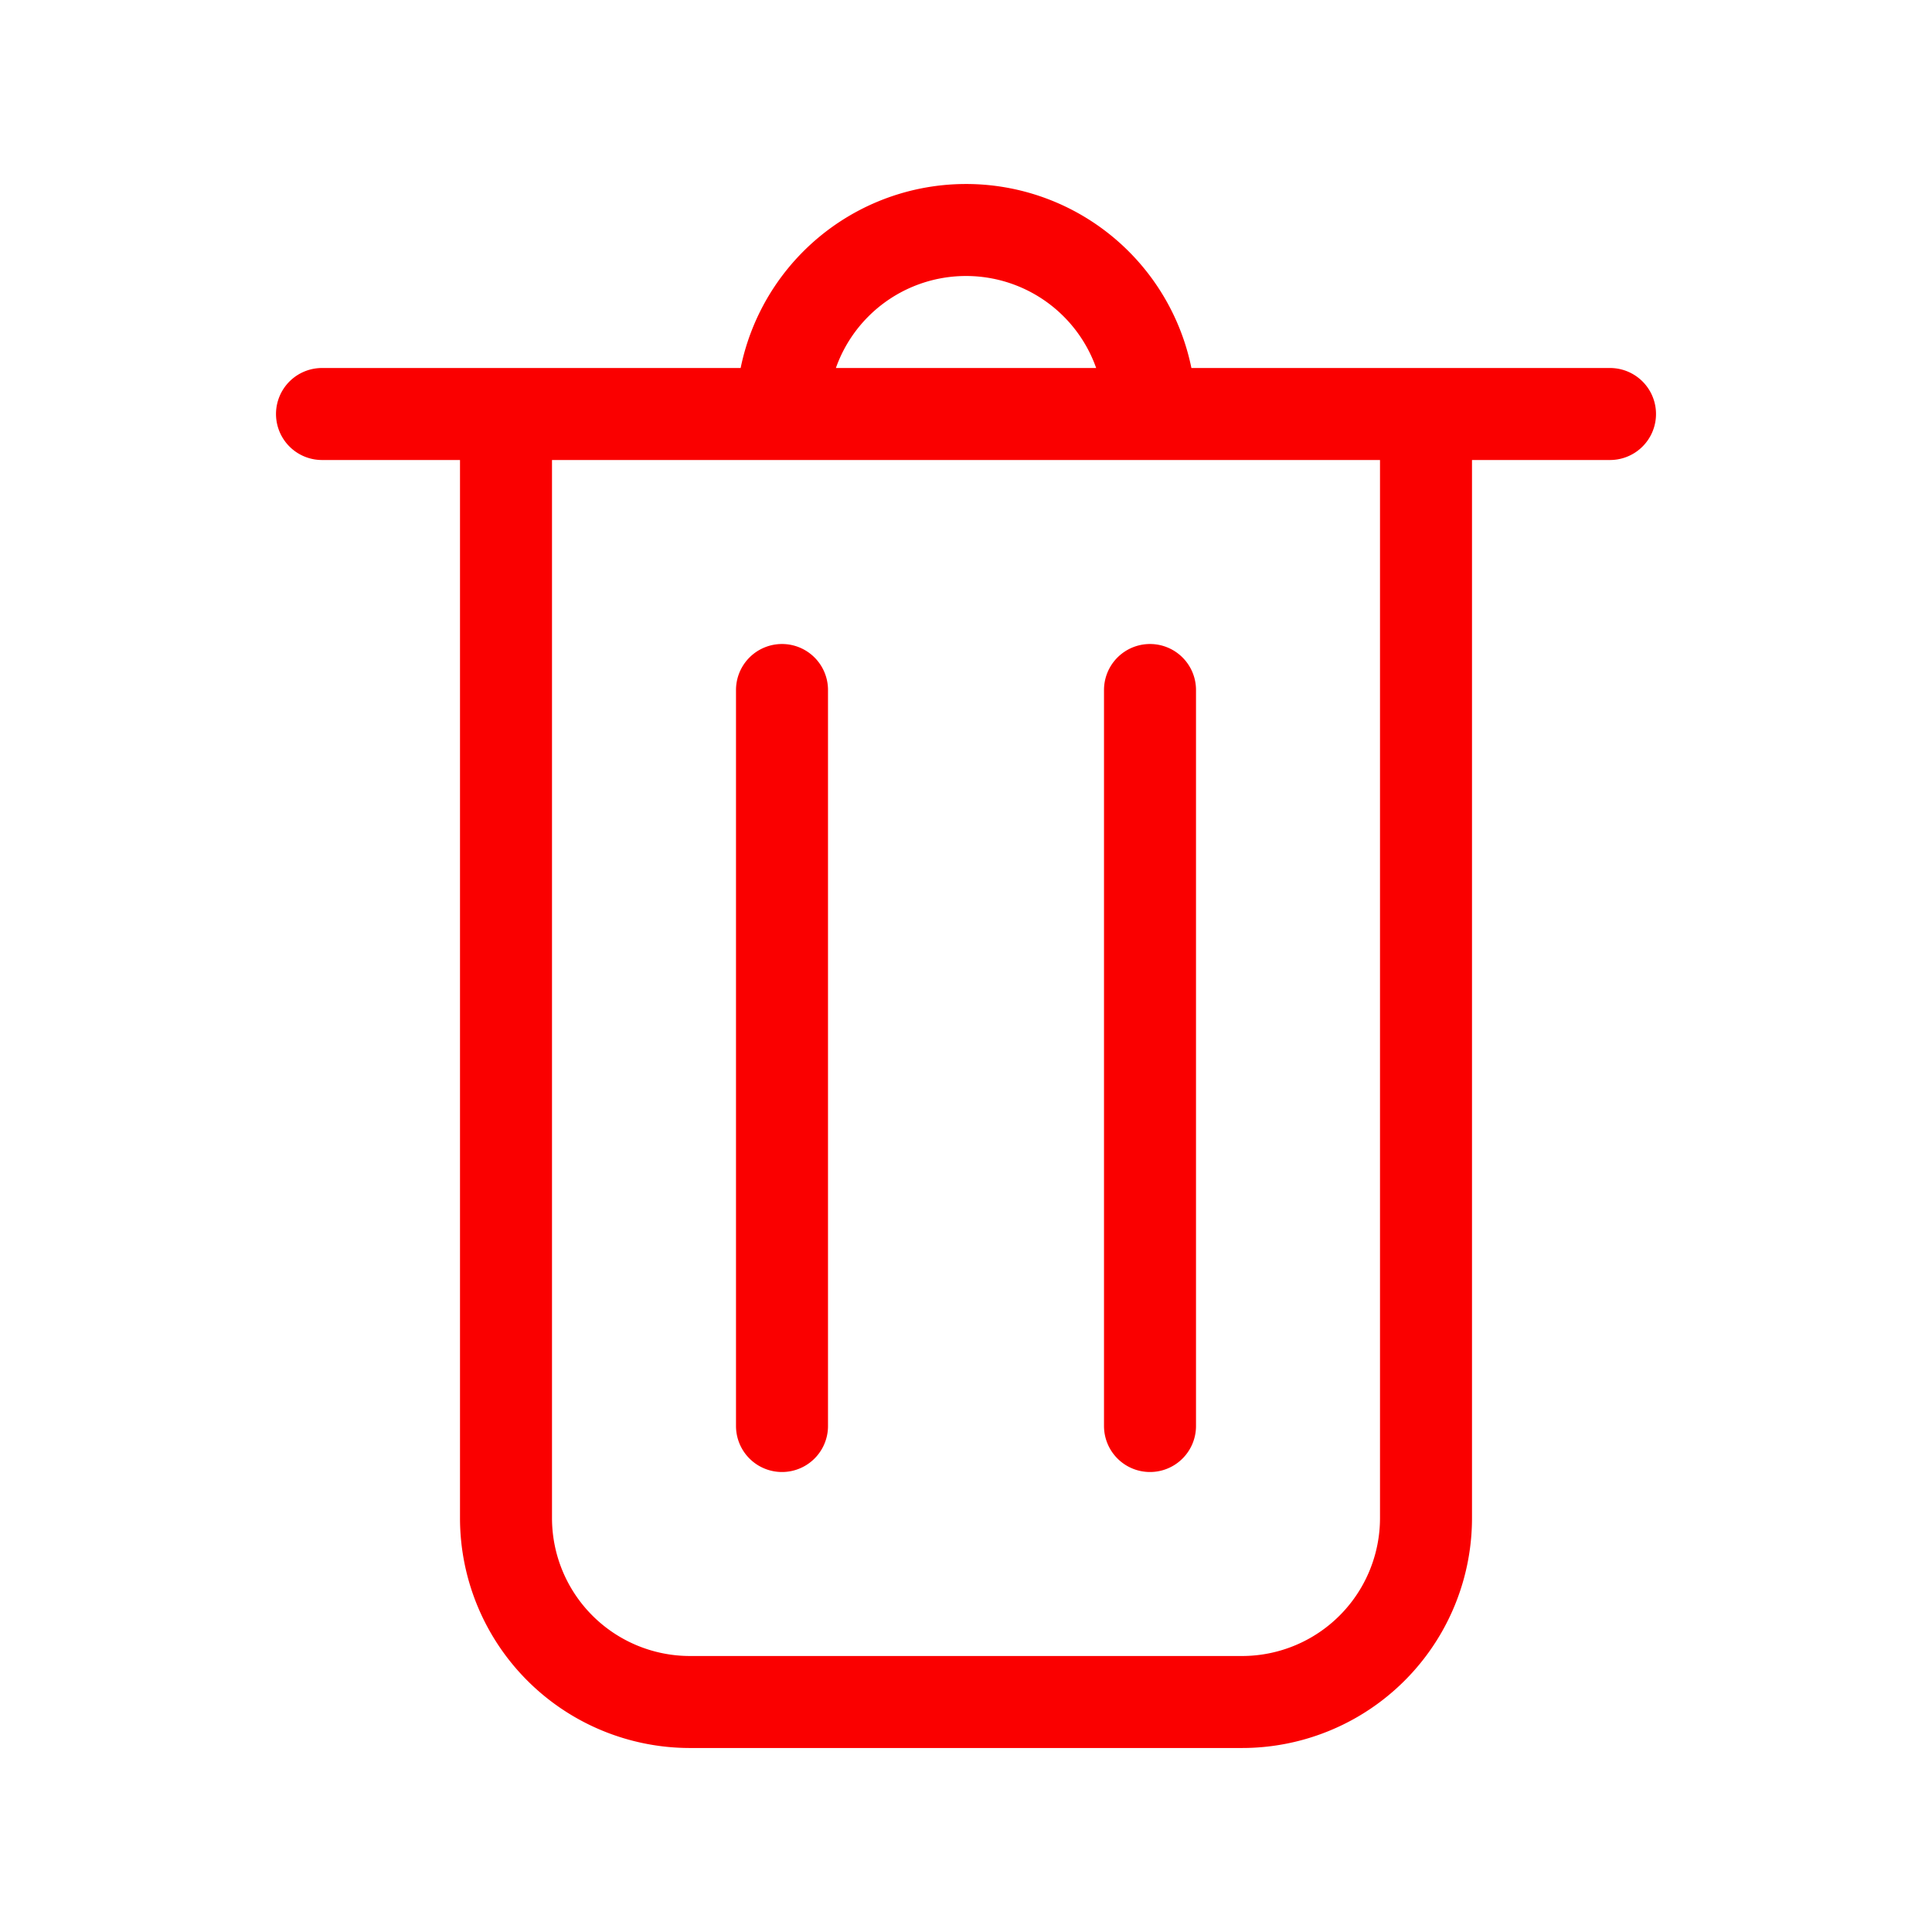 <svg xmlns="http://www.w3.org/2000/svg" width="512" height="512" viewBox="0 0 21 21"><path fill="none" stroke="#fa0000" stroke-linecap="round" stroke-linejoin="round" d="M5.5 4.5h10v12a2 2 0 0 1-2 2h-6a2 2 0 0 1-2-2zm5-2a2 2 0 0 1 1.995 1.85l.005.15h-4a2 2 0 0 1 2-2zm-7 2h14m-9 3v8m4-8v8"/></svg>